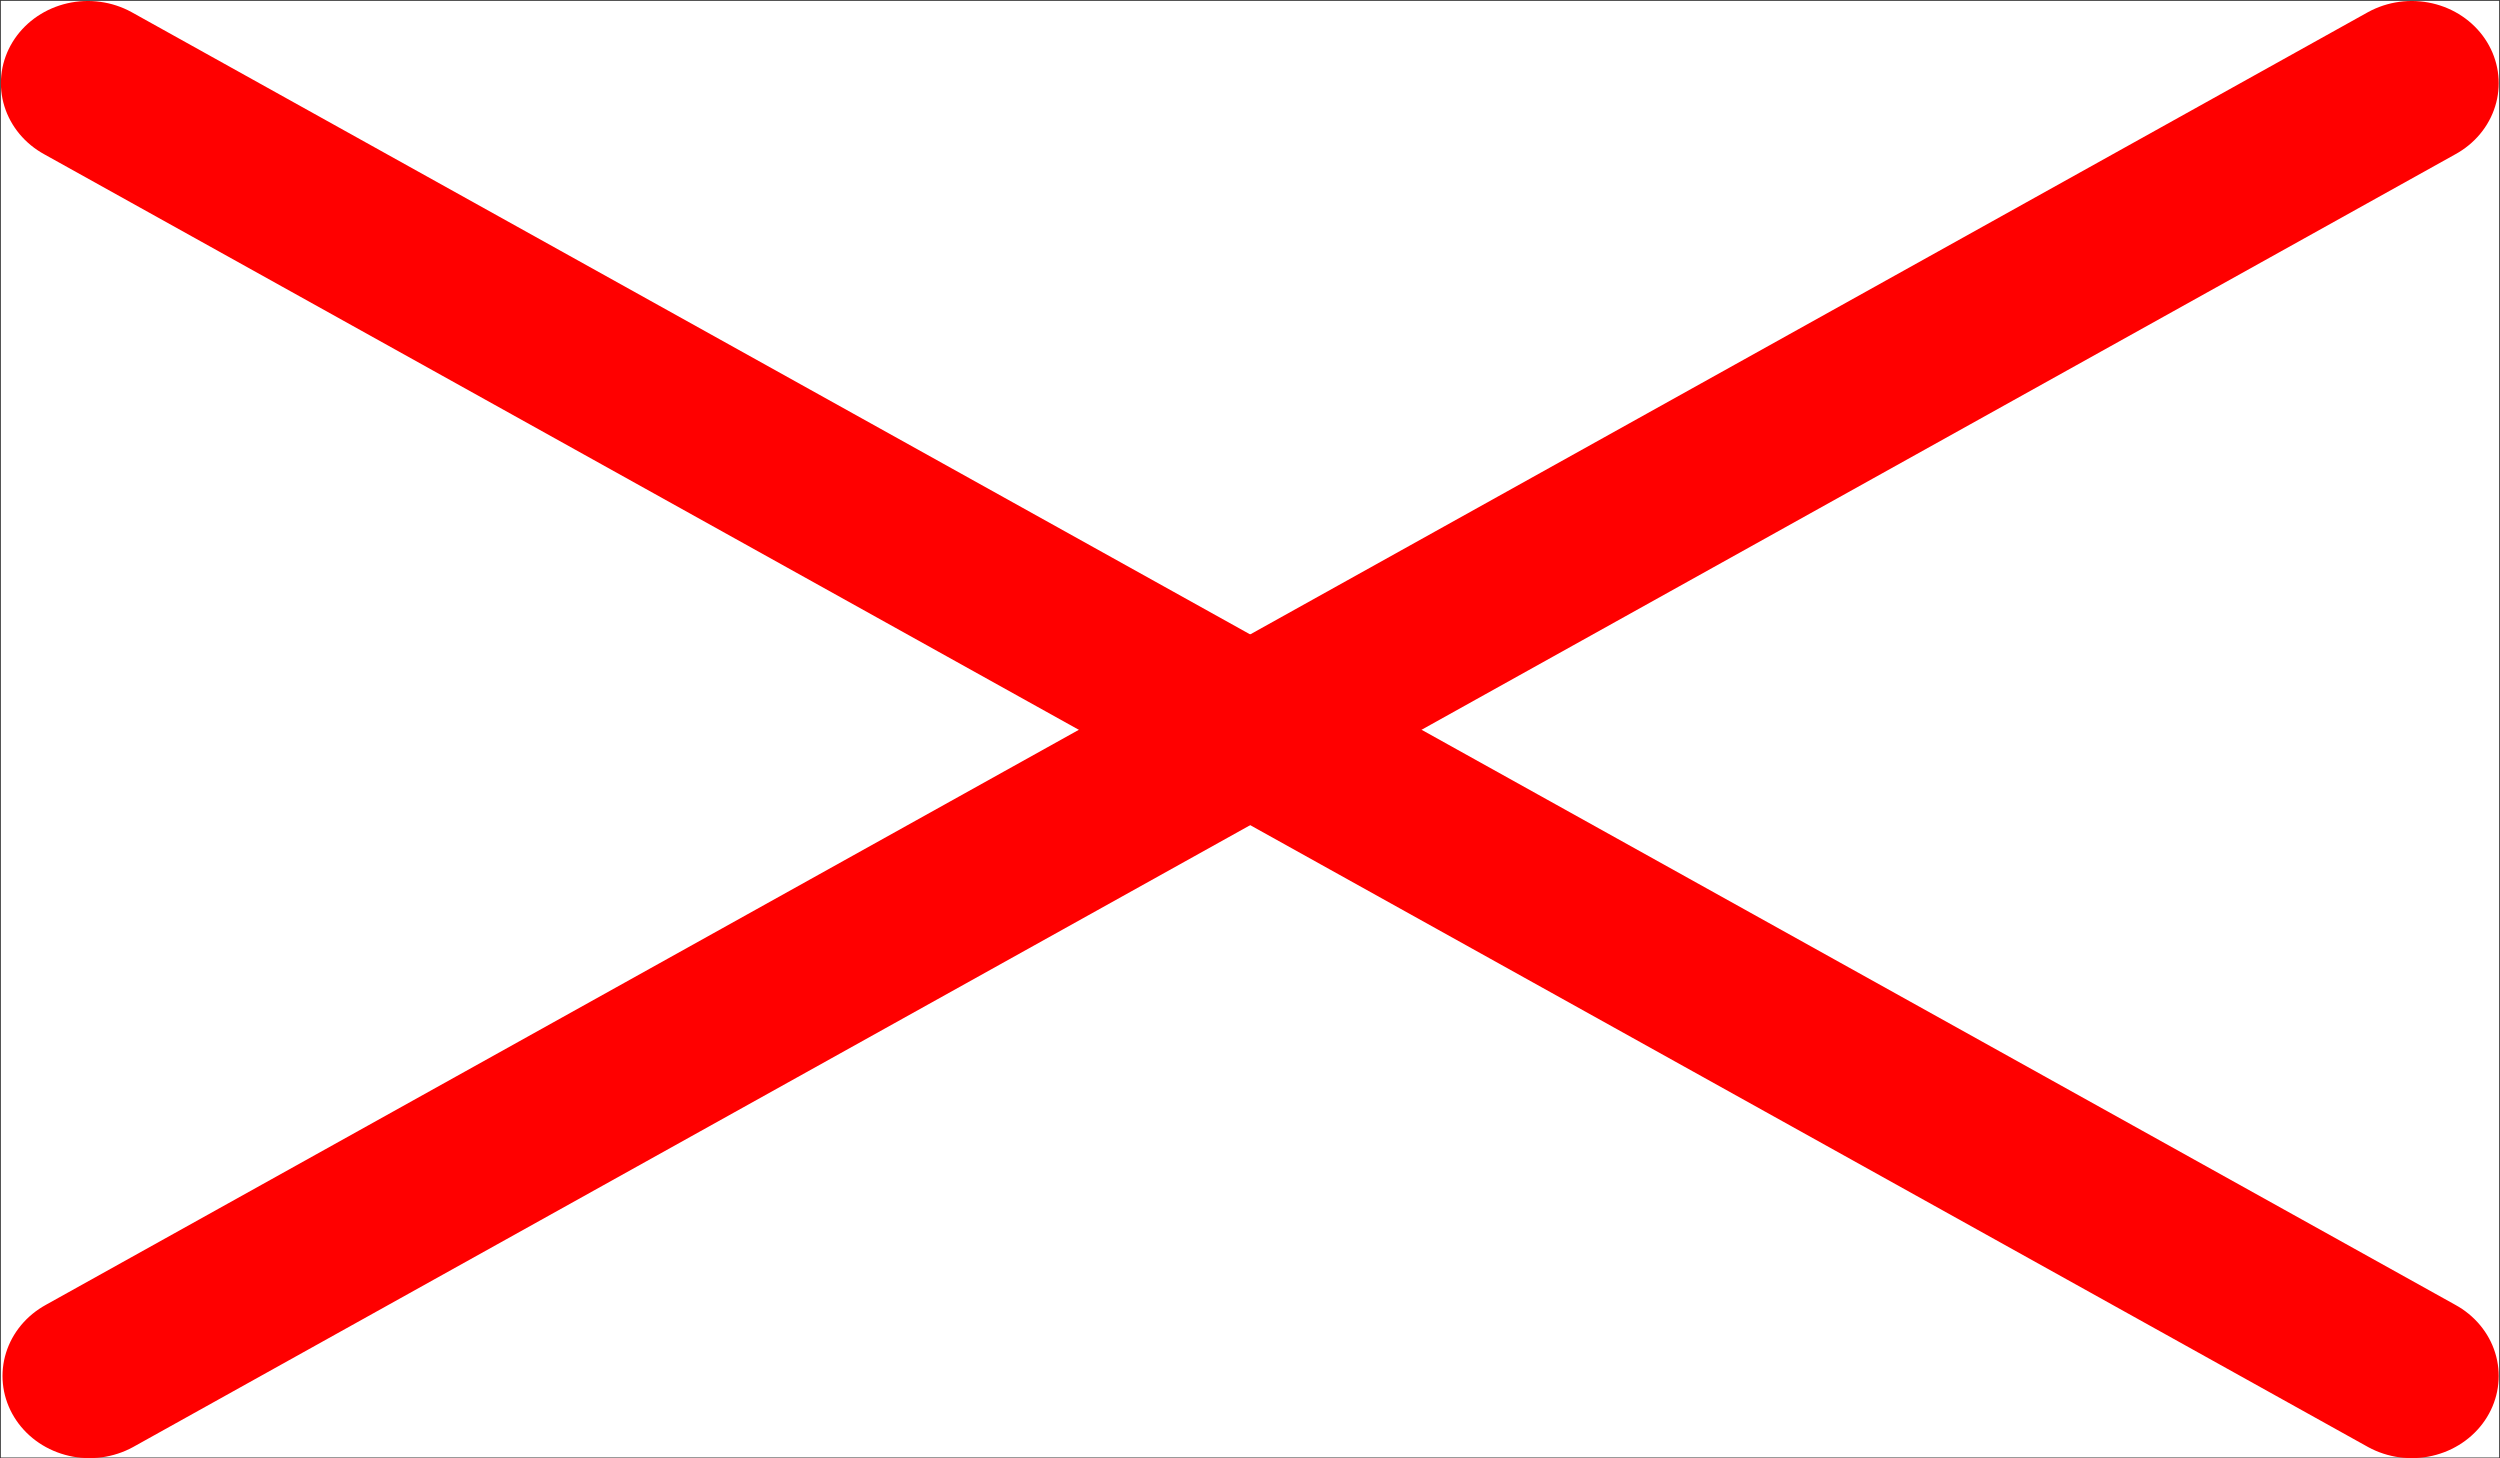 <?xml version="1.0" encoding="UTF-8"?>
<svg xmlns="http://www.w3.org/2000/svg" xmlns:xlink="http://www.w3.org/1999/xlink" width="12" height="7" viewBox="0 0 12 7">
<rect x="0" y="0" width="12" height="7" fill="#333333" stroke="none"/>
<path fill-rule="nonzero" fill="rgb(100%, 100%, 100%)" fill-opacity="1" d="M 0.004 0.004 L 11.996 0.004 L 11.996 6.996 L 0.004 6.996 Z M 0.004 0.004 "/>
<path fill="none" stroke-width="0.974" stroke-linecap="round" stroke-linejoin="miter" stroke="rgb(100%, 0%, 0%)" stroke-opacity="1" stroke-miterlimit="4" d="M 0.501 8.381 L 13.508 0.72 " transform="matrix(0.857, 0, 0, 0.81, 0, -0.184)"/>
<path fill="none" stroke-width="0.974" stroke-linecap="round" stroke-linejoin="miter" stroke="rgb(100%, 0%, 0%)" stroke-opacity="1" stroke-miterlimit="4" d="M 0.492 0.72 L 13.508 8.381 " transform="matrix(0.857, 0, 0, 0.81, 0, -0.184)"/>
</svg>

